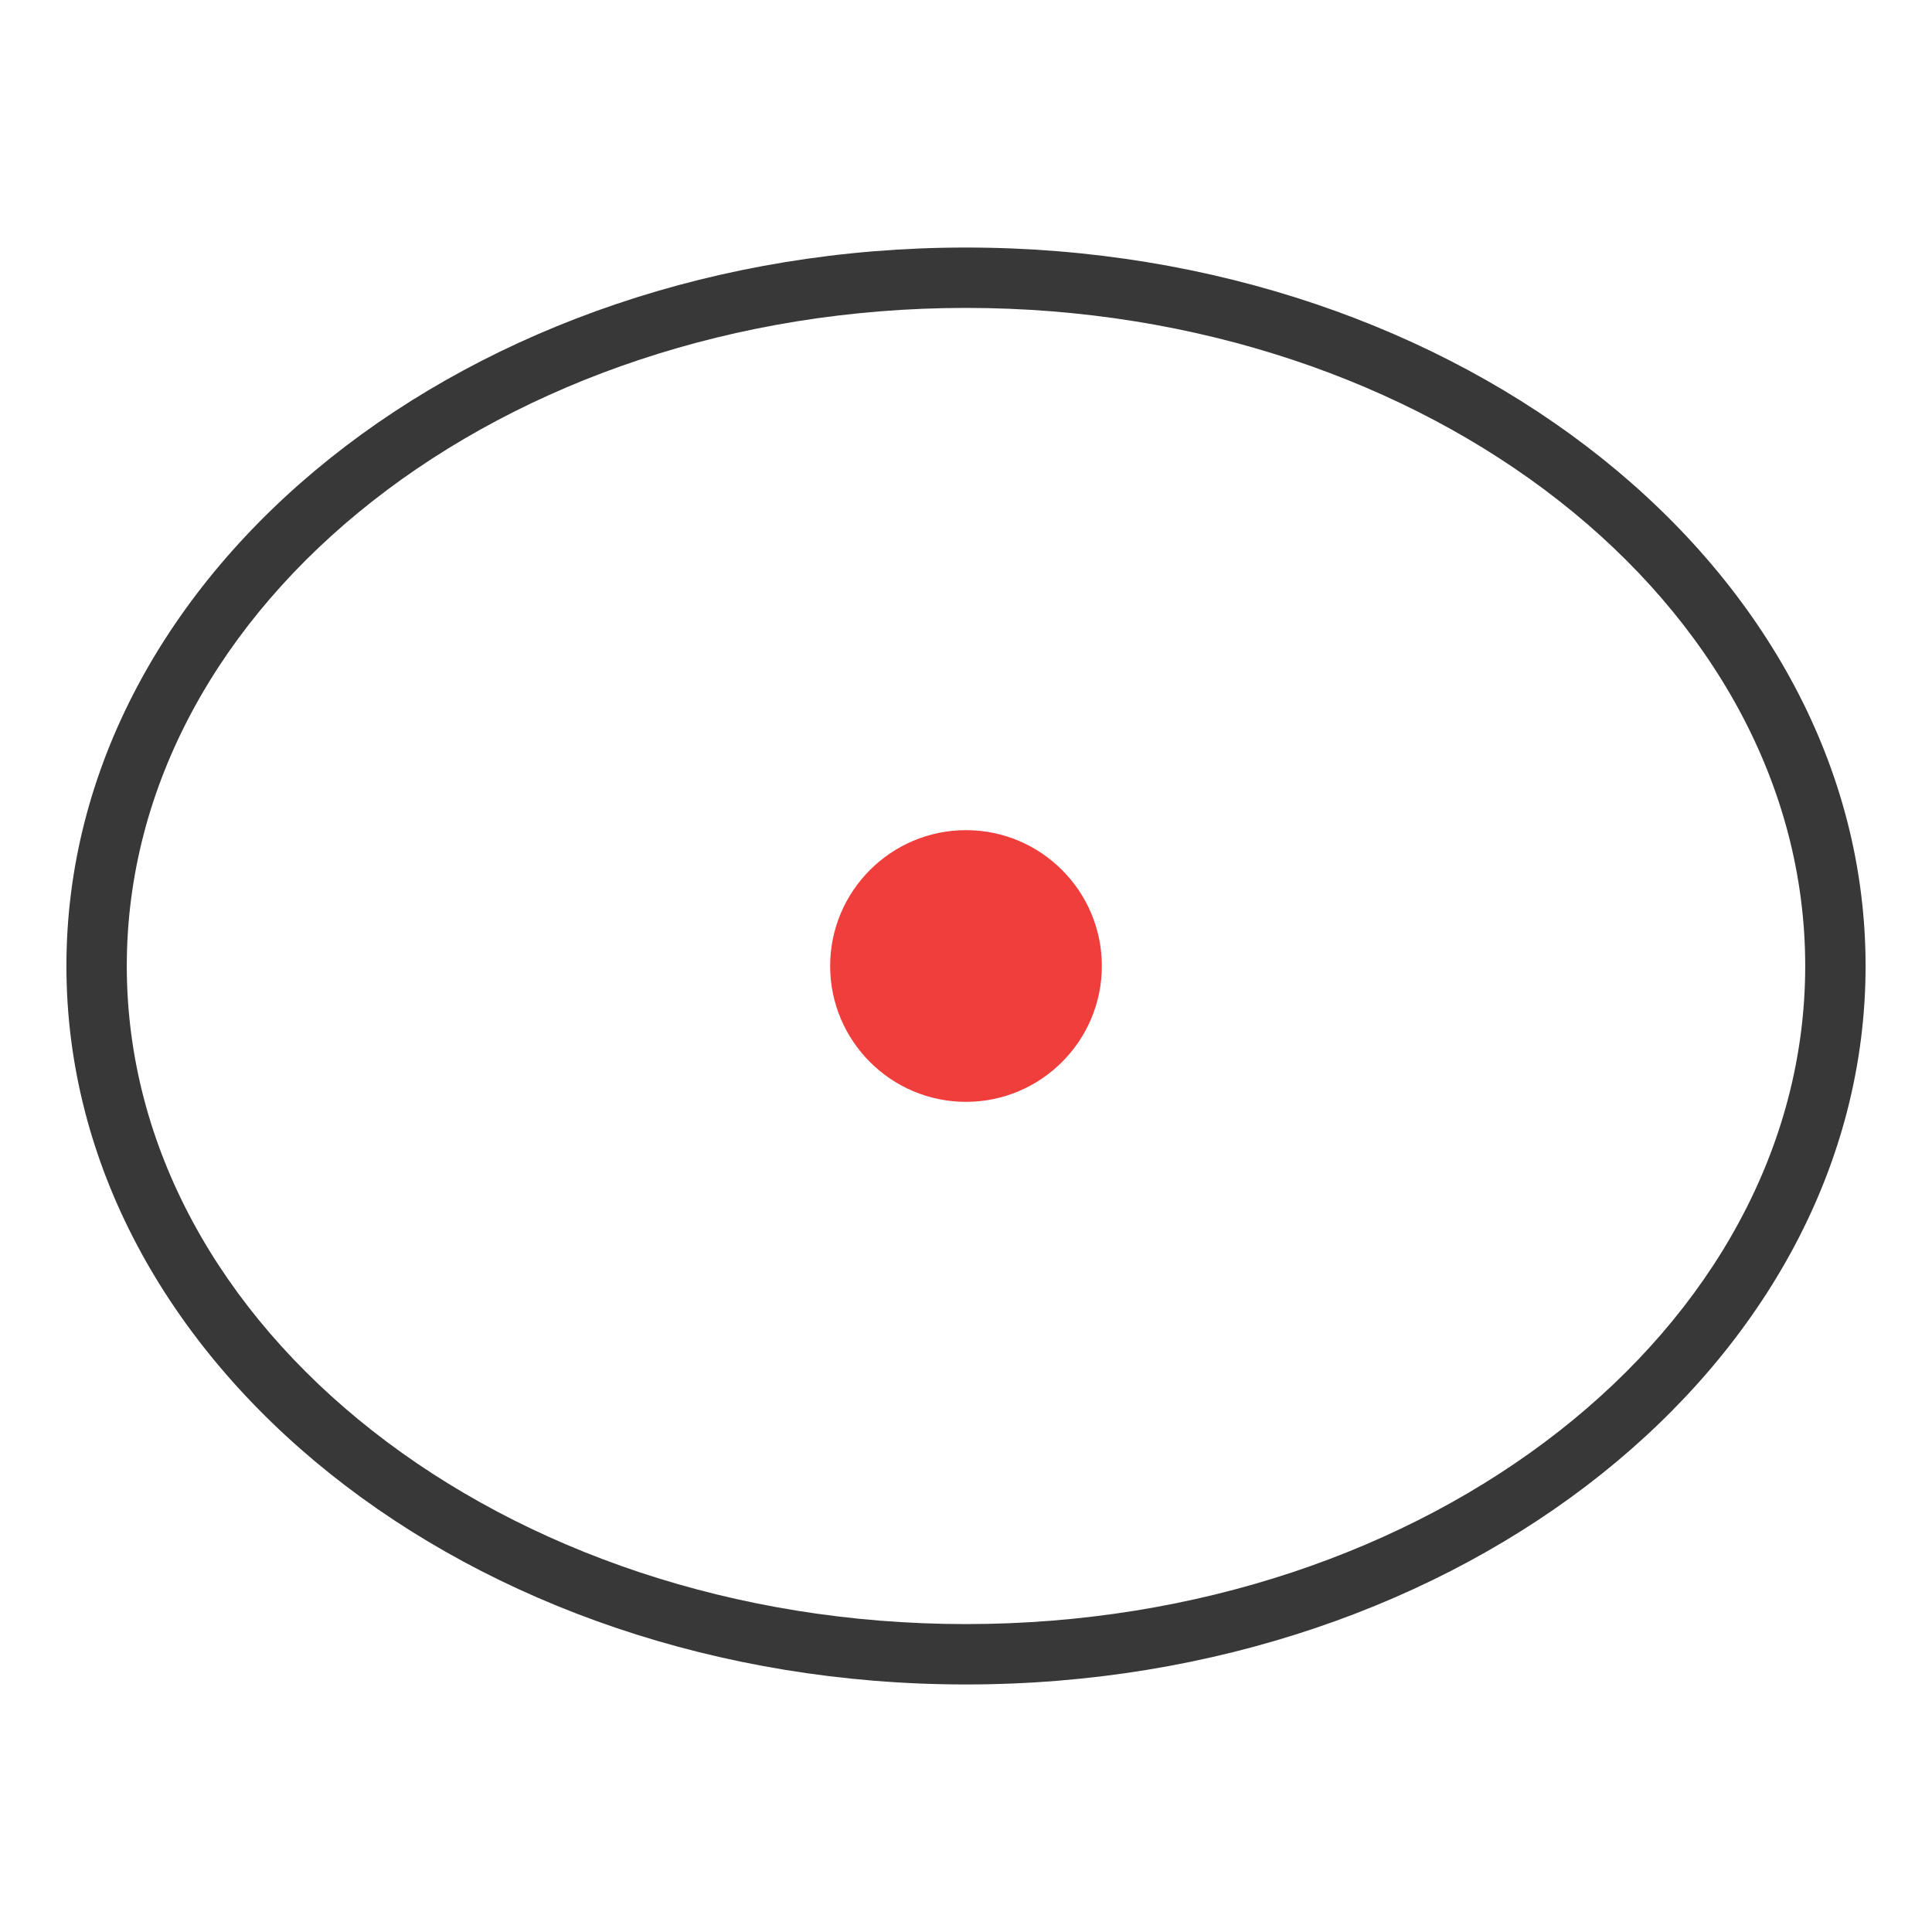 <?xml version="1.0" encoding="UTF-8"?>
<!DOCTYPE svg PUBLIC "-//W3C//DTD SVG 1.1//EN" "http://www.w3.org/Graphics/SVG/1.1/DTD/svg11.dtd">
<svg version="1.1" id="Layer_1" xmlns="http://www.w3.org/2000/svg" xmlns:xlink="http://www.w3.org/1999/xlink" x="0px" y="0px" width="32px" height="32px" viewBox="0 0 32 32" enable-background="new 0 0 32 32" xml:space="preserve">
  <g id="icon">
    <path d="M16,27.9c-8.216,0,-14.9,-5.338,-14.9,-11.9S7.784,4.1,16,4.1s14.9,5.338,14.9,11.9S24.216,27.9,16,27.9zM16,5.1C8.335,5.1,2.1,9.99,2.1,16s6.235,10.9,13.9,10.9s13.9,-4.89,13.9,-10.9S23.665,5.1,16,5.1z" fill="#383838"/>
    <path d="M16,18.25c-1.241,0,-2.25,-1.009,-2.25,-2.25s1.009,-2.25,2.25,-2.25s2.25,1.009,2.25,2.25S17.241,18.25,16,18.25z" fill="#EF3E3B"/>
  </g>
</svg>

